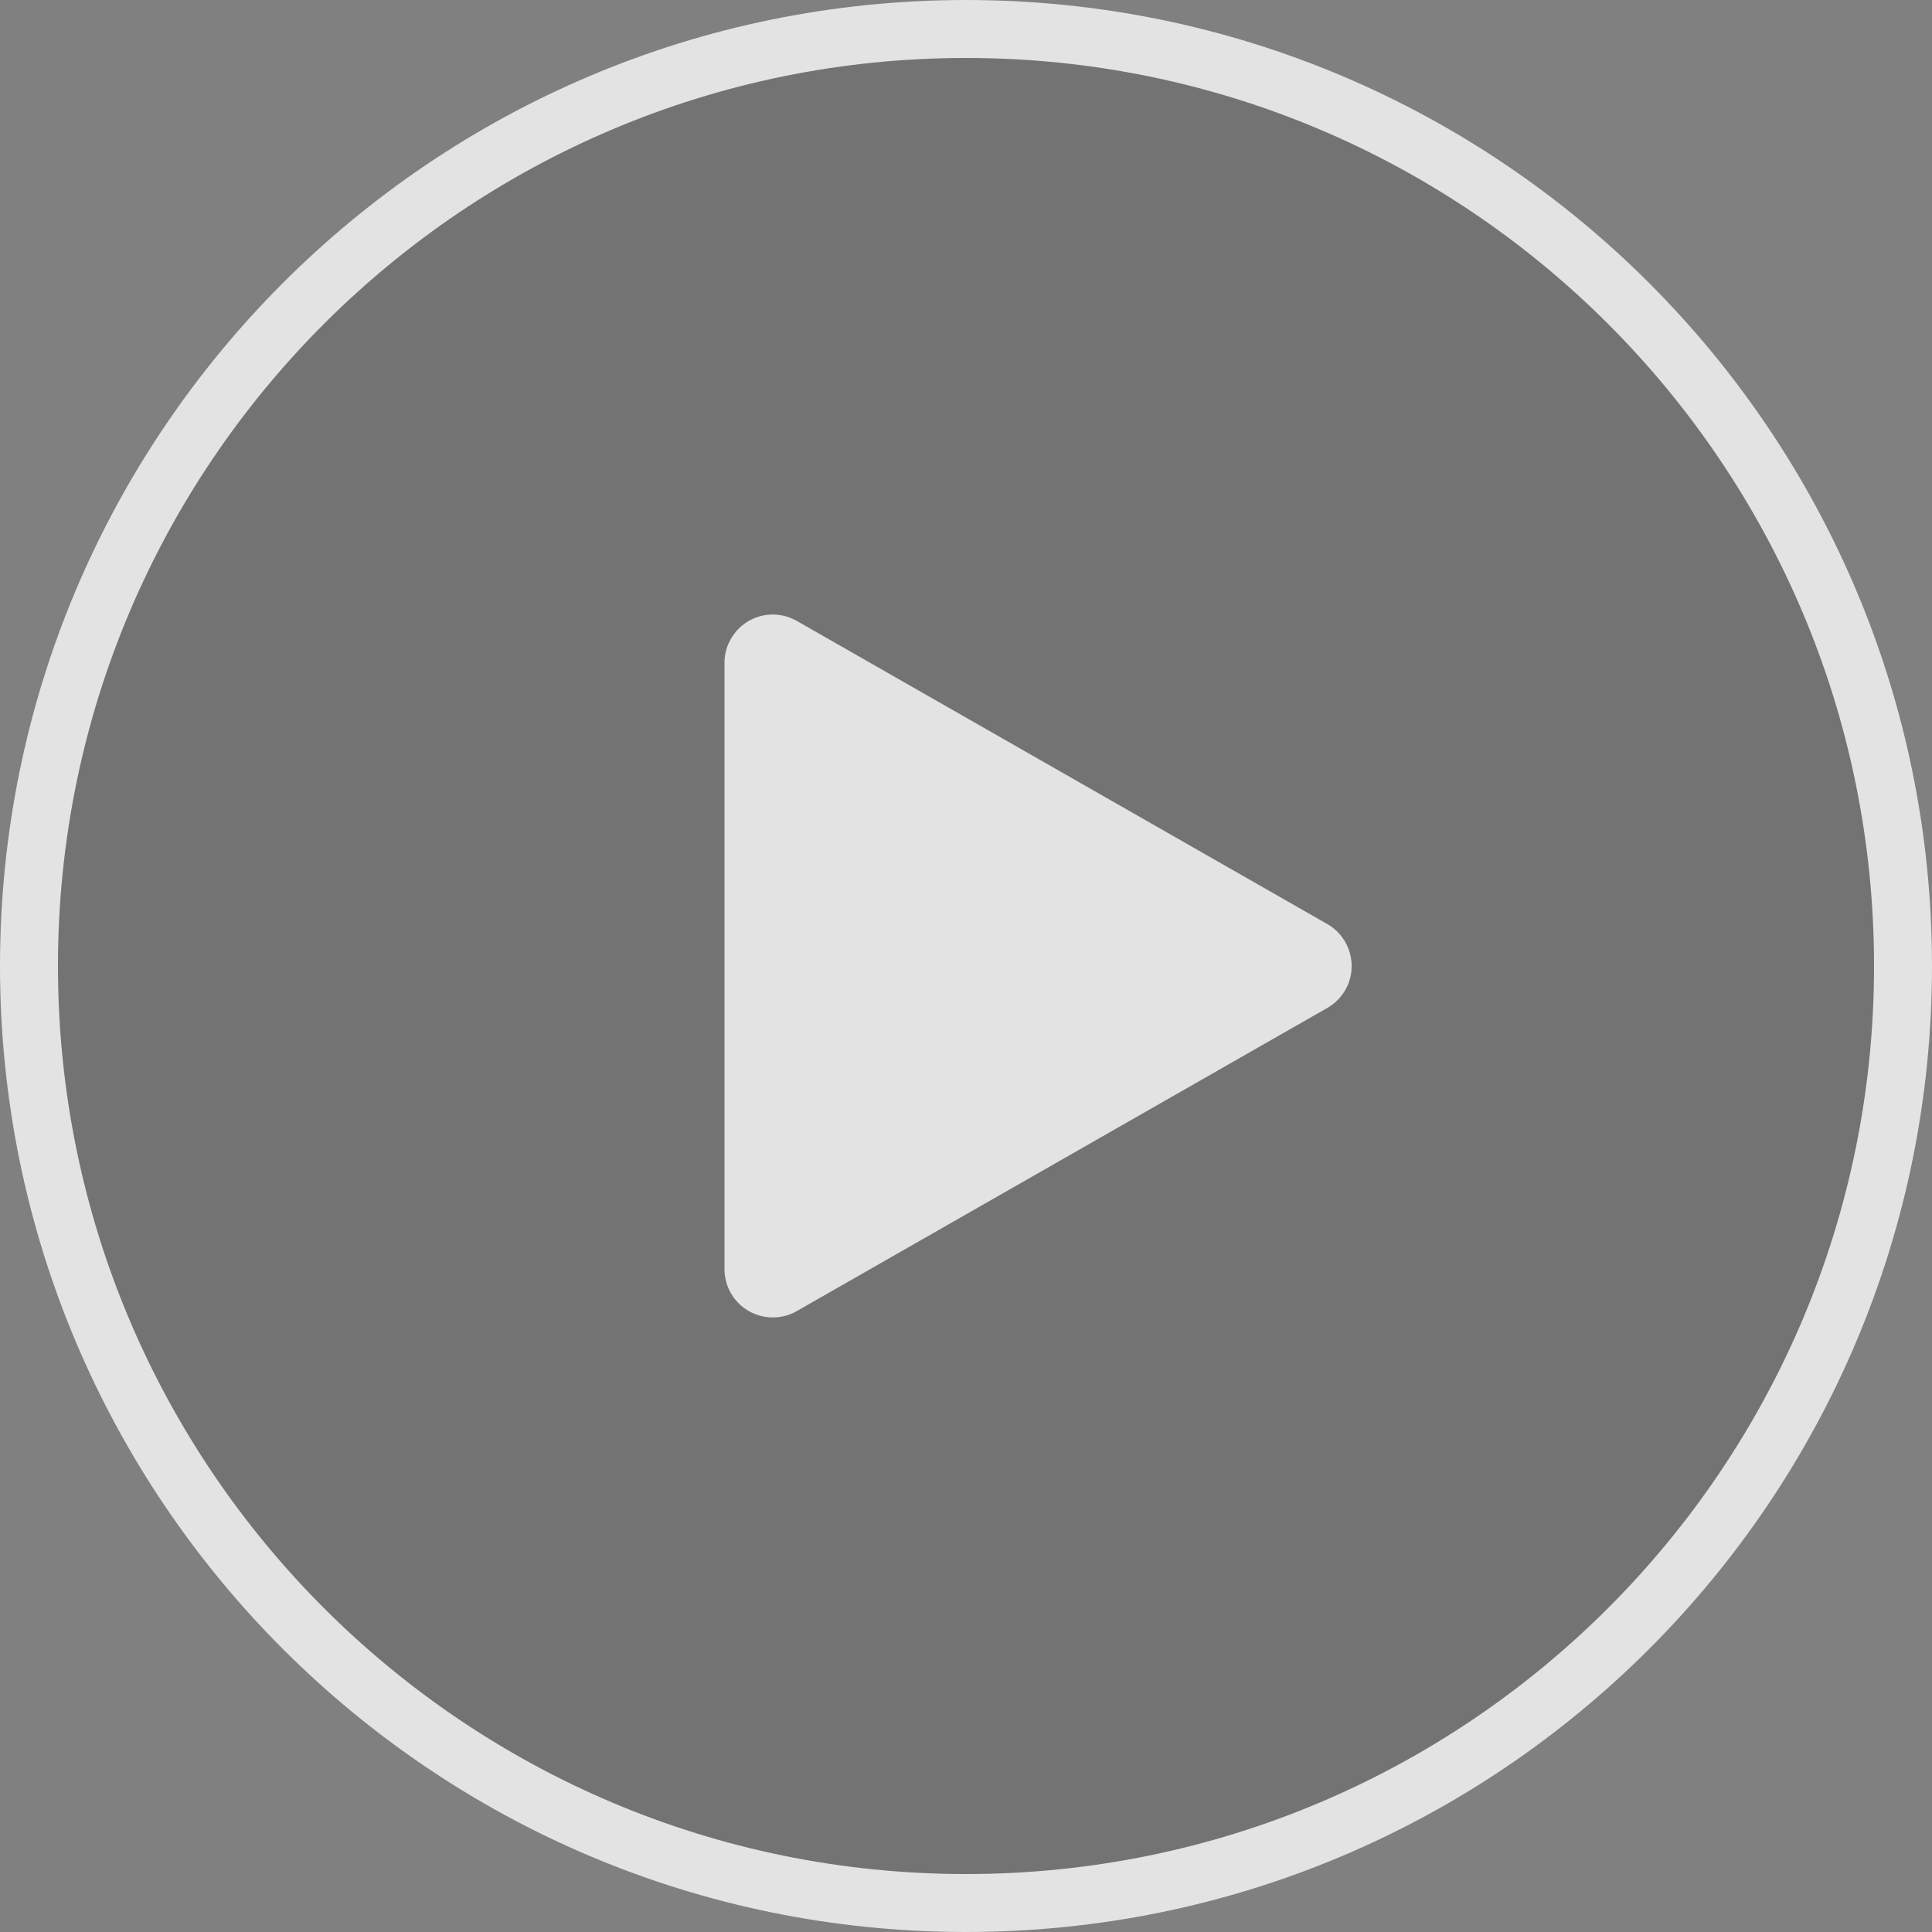 <?xml version="1.0" encoding="UTF-8"?>
<svg width="40px" height="40px" viewBox="0 0 40 40" version="1.1" xmlns="http://www.w3.org/2000/svg" xmlns:xlink="http://www.w3.org/1999/xlink">
    <rect x="0" y="0" width="40" height="40" fill="#808080" stroke="none"/>
    <title>Icons/7 特殊/icons_play</title>
    <g id="Icons/7-特殊/icons_play" stroke="none" stroke-width="1" fill="none" fill-rule="evenodd">
        <g id="PlayBtn备份-6">
            <circle id="Mask" fill-opacity="0.1" fill="#000000" cx="20" cy="20" r="20"></circle>
            <path d="M20,0 C31.046,0 40,8.954 40,20 C40,31.046 31.046,40 20,40 C8.954,40 0,31.046 0,20 C0,8.954 8.954,0 20,0 Z M20,1.2 C9.617,1.2 1.2,9.617 1.2,20 C1.2,30.383 9.617,38.8 20,38.8 C30.383,38.8 38.8,30.383 38.8,20 C38.8,9.617 30.383,1.2 20,1.2 Z M16,12.723 C16.174,12.723 16.345,12.769 16.496,12.855 L27.481,19.132 C27.96,19.406 28.127,20.017 27.853,20.496 C27.764,20.651 27.636,20.78 27.481,20.868 L16.496,27.145 C16.017,27.419 15.406,27.252 15.132,26.773 C15.045,26.622 15,26.451 15,26.277 L15,13.723 C15,13.171 15.448,12.723 16,12.723 Z" id="Combined-Shape"  fill-opacity="0.8" fill="#FFFFFF"></path>
            <rect id="BG" fill-opacity="0" fill="#FFFFFF" x="0" y="0" width="40" height="40"></rect>
        </g>
    </g>
</svg>